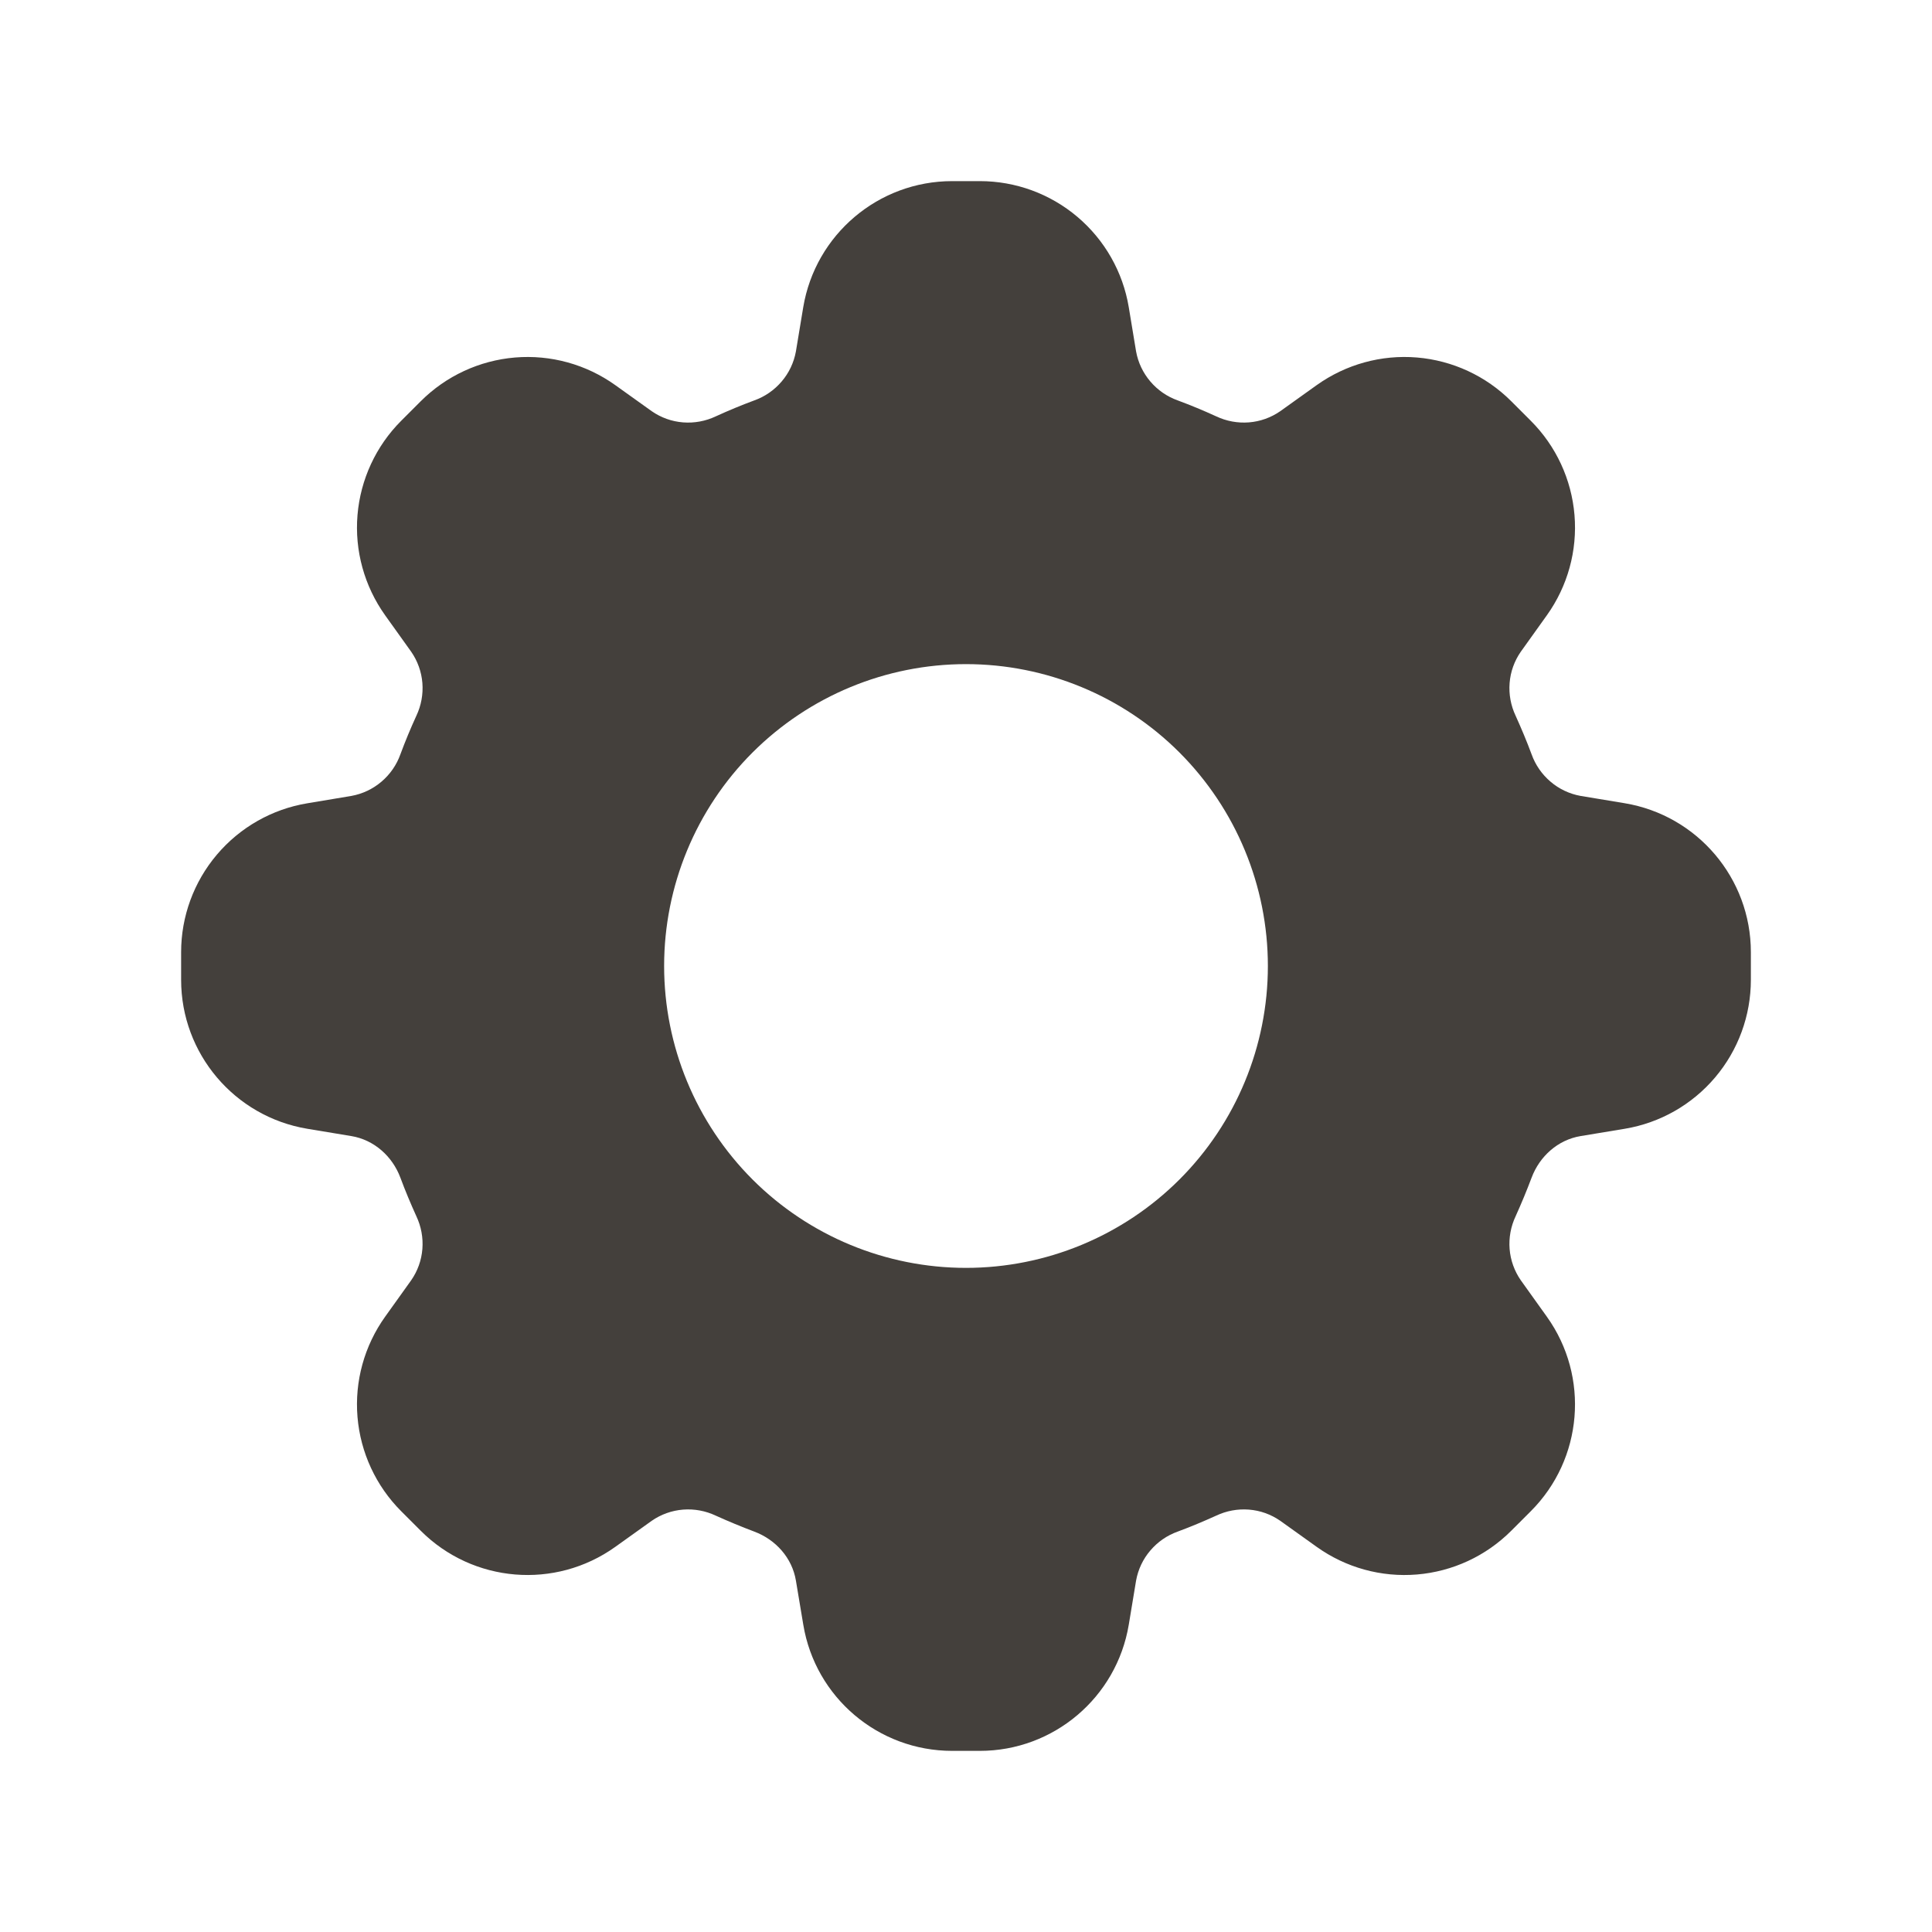 <svg fill="none" version="1.1" viewBox="0 0 24 24" xmlns="http://www.w3.org/2000/svg">
 <path d="m11.828 2.25c-0.916 0-1.699 0.663-1.85 1.567l-0.091 0.549c-0.025 0.138-0.086 0.267-0.177 0.373-0.091 0.107-0.208 0.188-0.34 0.235-0.162 0.06-0.321 0.126-0.478 0.198-0.127 0.06-0.267 0.086-0.407 0.075-0.14-0.011-0.274-0.059-0.389-0.139l-0.453-0.324c-0.361-0.258-0.802-0.38-1.245-0.343-0.442 0.037-0.857 0.229-1.171 0.543l-0.243 0.243c-0.314 0.314-0.506 0.729-0.543 1.171-0.037 0.442 0.085 0.883 0.343 1.245l0.324 0.453c0.08 0.115 0.128 0.25 0.139 0.389 0.011 0.14-0.015 0.28-0.075 0.407-0.072 0.157-0.138 0.316-0.198 0.478-0.047 0.132-0.128 0.249-0.235 0.34-0.107 0.091-0.235 0.152-0.373 0.177l-0.55 0.092c-0.438 0.073-0.835 0.299-1.122 0.638-0.287 0.339-0.444 0.768-0.444 1.211v0.344c0 0.916 0.663 1.699 1.567 1.85l0.549 0.091c0.281 0.047 0.508 0.25 0.608 0.517 0.06 0.162 0.127 0.321 0.198 0.478 0.06 0.127 0.086 0.267 0.075 0.407-0.011 0.14-0.059 0.274-0.139 0.389l-0.324 0.453c-0.258 0.361-0.38 0.802-0.343 1.245 0.037 0.442 0.229 0.857 0.543 1.171l0.243 0.243c0.648 0.648 1.67 0.733 2.416 0.2l0.453-0.324c0.115-0.08 0.25-0.128 0.389-0.139 0.14-0.011 0.28 0.015 0.407 0.075 0.157 0.071 0.316 0.137 0.478 0.198 0.267 0.1 0.47 0.327 0.517 0.608l0.092 0.55c0.15 0.903 0.932 1.566 1.849 1.566h0.344c0.916 0 1.699-0.663 1.85-1.567l0.091-0.549c0.025-0.138 0.086-0.267 0.177-0.373 0.091-0.107 0.208-0.188 0.34-0.235 0.162-0.06 0.321-0.127 0.478-0.198 0.127-0.06 0.267-0.086 0.407-0.075 0.14 0.011 0.274 0.059 0.389 0.139l0.453 0.324c0.361 0.258 0.802 0.38 1.245 0.343s0.857-0.229 1.171-0.543l0.243-0.243c0.648-0.648 0.733-1.67 0.2-2.416l-0.324-0.453c-0.08-0.115-0.128-0.25-0.139-0.389-0.011-0.14 0.015-0.28 0.075-0.407 0.071-0.157 0.137-0.316 0.198-0.478 0.1-0.267 0.327-0.47 0.608-0.517l0.55-0.091c0.438-0.073 0.835-0.299 1.122-0.638 0.287-0.339 0.444-0.768 0.444-1.212v-0.344c0-0.916-0.663-1.699-1.567-1.85l-0.549-0.091c-0.138-0.025-0.267-0.086-0.373-0.177-0.107-0.091-0.188-0.208-0.235-0.34-0.06-0.162-0.127-0.321-0.198-0.478-0.06-0.127-0.086-0.267-0.075-0.407 0.011-0.14 0.059-0.274 0.139-0.389l0.324-0.453c0.258-0.361 0.38-0.802 0.343-1.245s-0.229-0.857-0.543-1.171l-0.243-0.243c-0.314-0.314-0.729-0.506-1.171-0.543-0.442-0.037-0.883 0.085-1.245 0.343l-0.453 0.324c-0.115 0.08-0.25 0.128-0.389 0.139-0.14 0.011-0.28-0.015-0.407-0.075-0.157-0.072-0.316-0.138-0.478-0.198-0.132-0.047-0.249-0.128-0.34-0.235-0.091-0.107-0.152-0.235-0.177-0.373l-0.091-0.55c-0.073-0.438-0.299-0.835-0.638-1.122-0.339-0.287-0.768-0.444-1.212-0.444h-0.344zm0.172 13.5c0.995 0 1.948-0.395 2.652-1.098 0.703-0.703 1.098-1.657 1.098-2.652s-0.395-1.948-1.098-2.652c-0.703-0.703-1.657-1.098-2.652-1.098s-1.948 0.395-2.652 1.098c-0.703 0.703-1.098 1.657-1.098 2.652s0.395 1.948 1.098 2.652c0.703 0.703 1.657 1.098 2.652 1.098z" clip-rule="evenodd" fill="#44403C" fill-rule="evenodd"/>
</svg>
